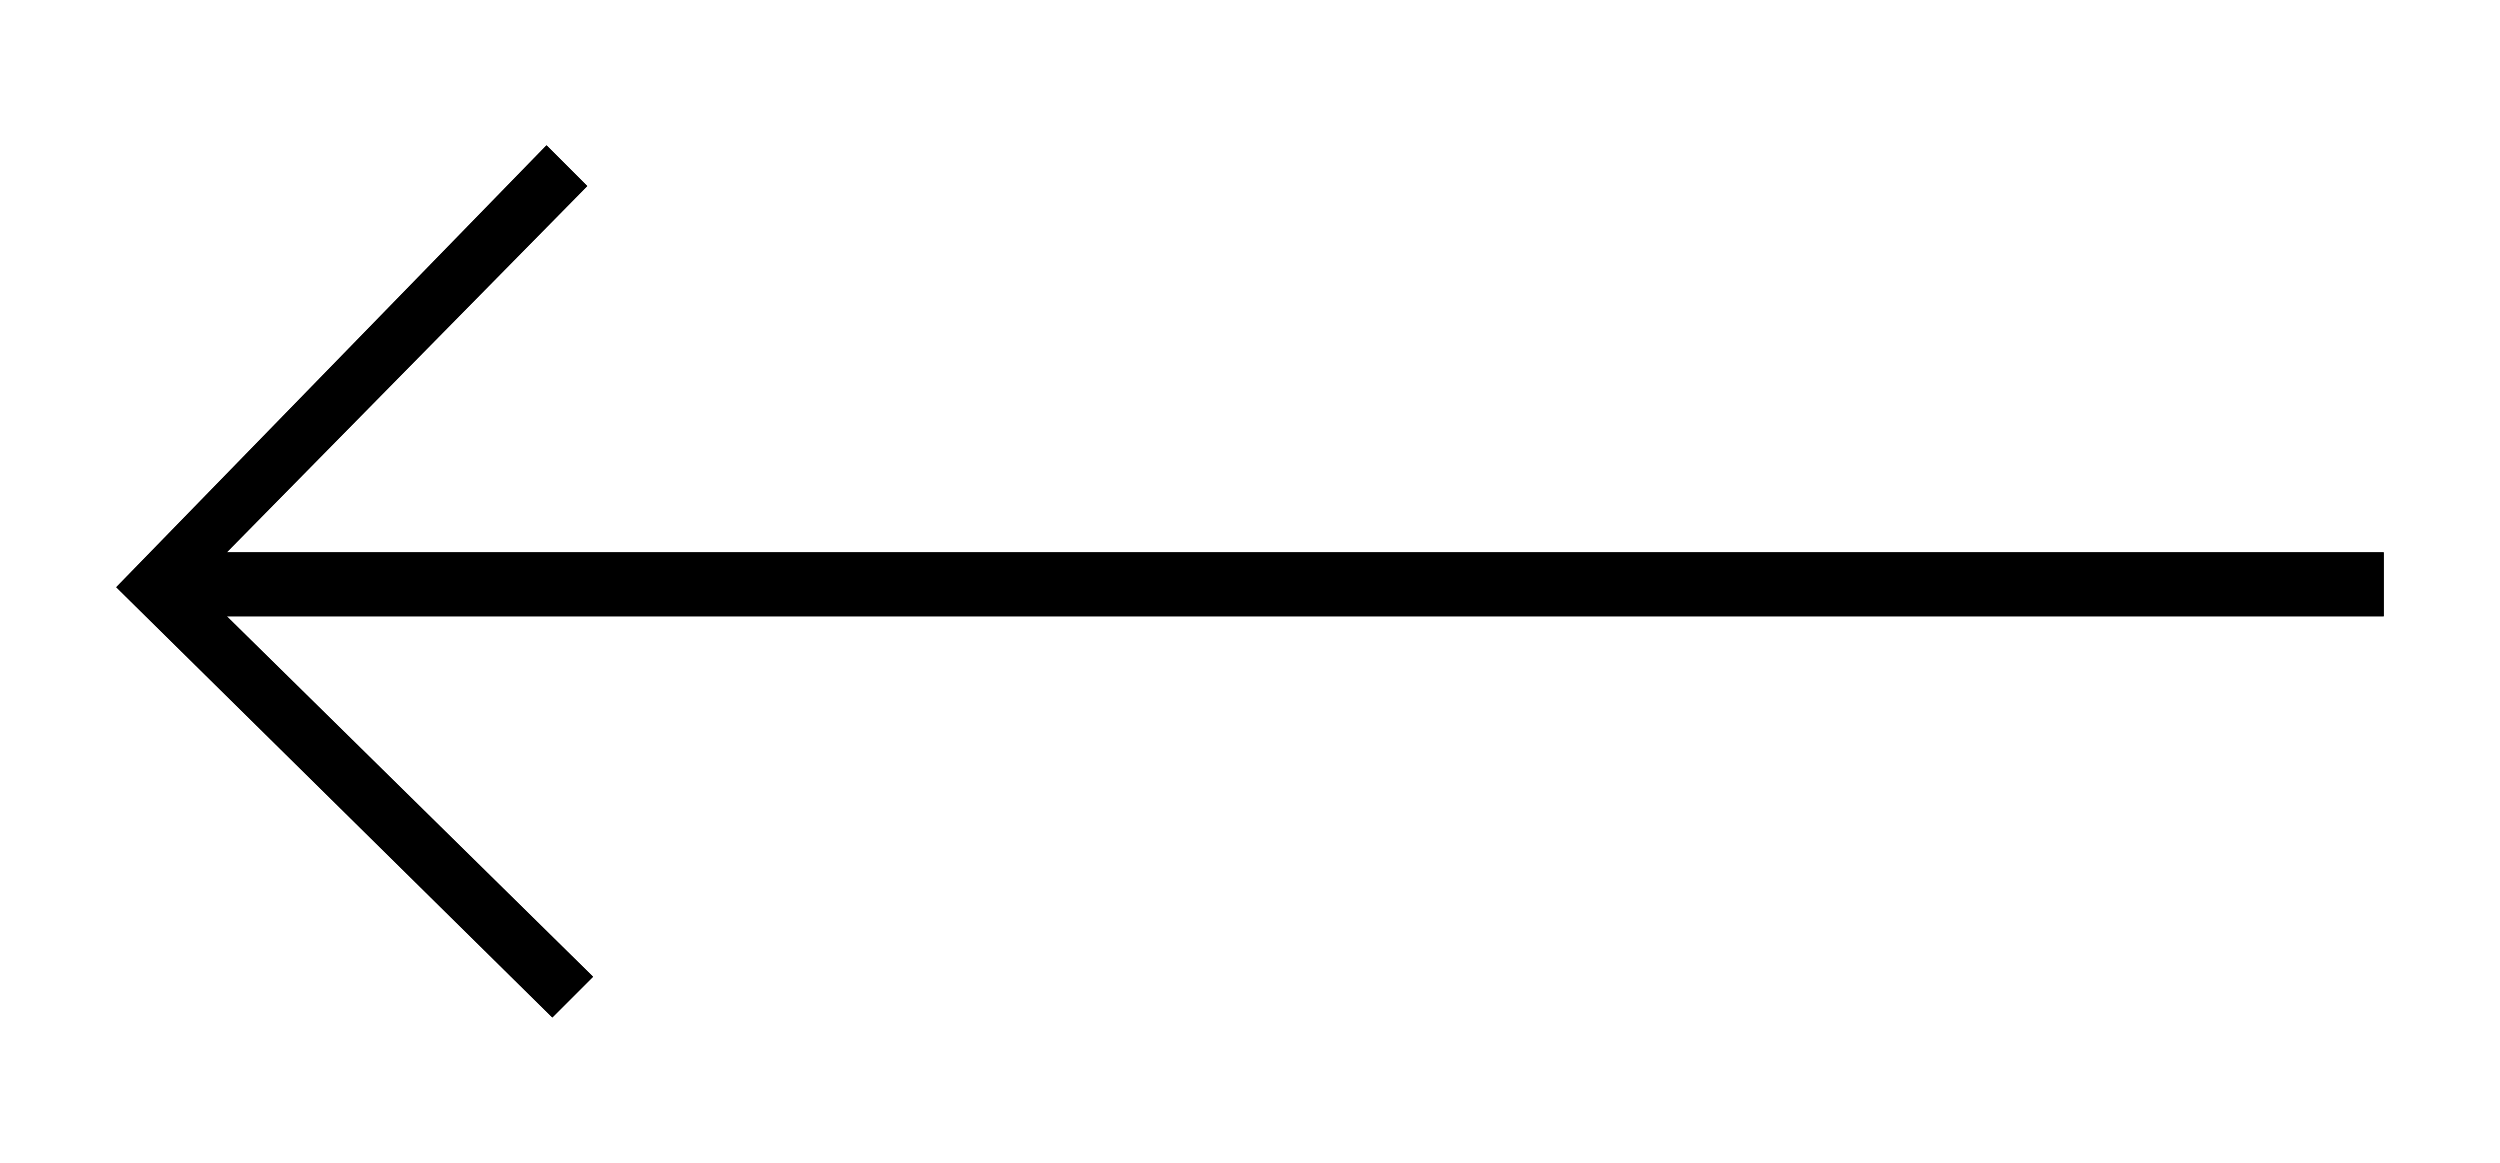 <?xml version="1.0" encoding="UTF-8" standalone="no"?>
<!-- Generator: Adobe Illustrator 21.1.0, SVG Export Plug-In . SVG Version: 6.00 Build 0)  -->

<svg
   xmlns:dc="http://purl.org/dc/elements/1.1/"
   xmlns:cc="http://creativecommons.org/ns#"
   xmlns:rdf="http://www.w3.org/1999/02/22-rdf-syntax-ns#"
   xmlns:svg="http://www.w3.org/2000/svg"
   xmlns="http://www.w3.org/2000/svg"
   xmlns:xlink="http://www.w3.org/1999/xlink"
   xmlns:sodipodi="http://sodipodi.sourceforge.net/DTD/sodipodi-0.dtd"
   xmlns:inkscape="http://www.inkscape.org/namespaces/inkscape"
   version="1.1"
   id="Layer_1"
   x="0px"
   y="0px"
   width="43px"
   height="20px"
   viewBox="0 0 43 20"
   style="enable-background:new 0 0 43 20;"
   xml:space="preserve"
   sodipodi:docname="arrow_back.svg"
   inkscape:version="0.92.1 r15371"><defs
   id="defs27" /><sodipodi:namedview
   pagecolor="#ffffff"
   bordercolor="#666666"
   borderopacity="1"
   objecttolerance="10"
   gridtolerance="10"
   guidetolerance="10"
   inkscape:pageopacity="0"
   inkscape:pageshadow="2"
   inkscape:window-width="1920"
   inkscape:window-height="1017"
   id="namedview25"
   showgrid="false"
   inkscape:zoom="6.6744186"
   inkscape:cx="21.5"
   inkscape:cy="10"
   inkscape:window-x="1272"
   inkscape:window-y="-8"
   inkscape:window-maximized="1"
   inkscape:current-layer="Layer_1" />
<style
   type="text/css"
   id="style2">
	.st0{fill:#FFFFFF;}
	.st1{clip-path:url(#SVGID_2_);}
</style>
<g
   id="g22"
   transform="matrix(-1,0,0,1,43,0)">
	<defs
   id="defs5">
		<polygon
   id="SVGID_1_"
   points="33.6,2.5 32.9,3.2 39.1,9.5 2,9.5 2,10.6 39.1,10.6 32.8,16.8 33.5,17.5 41,10.1 " />
	</defs>
	<use
   xlink:href="#SVGID_1_"
   style="clip-rule:evenodd;overflow:visible;fill-rule:evenodd"
   id="use7"
   x="0"
   y="0"
   width="100%"
   height="100%" />
	<clipPath
   id="SVGID_2_">
		<use
   xlink:href="#SVGID_1_"
   style="overflow:visible"
   id="use9"
   x="0"
   y="0"
   width="100%"
   height="100%" />
	</clipPath>
	<g
   class="st1"
   clip-path="url(#SVGID_2_)"
   id="g20">
		<defs
   id="defs13">
			<rect
   id="SVGID_3_"
   x="-1169"
   y="-6722.5"
   width="1460"
   height="7767" />
		</defs>
		<use
   xlink:href="#SVGID_3_"
   style="overflow:visible"
   id="use15"
   x="0"
   y="0"
   width="100%"
   height="100%" />
		<clipPath
   id="SVGID_4_">
			<use
   xlink:href="#SVGID_3_"
   style="overflow:visible"
   id="use17"
   x="0"
   y="0"
   width="100%"
   height="100%" />
		</clipPath>
	</g>
</g>
</svg>